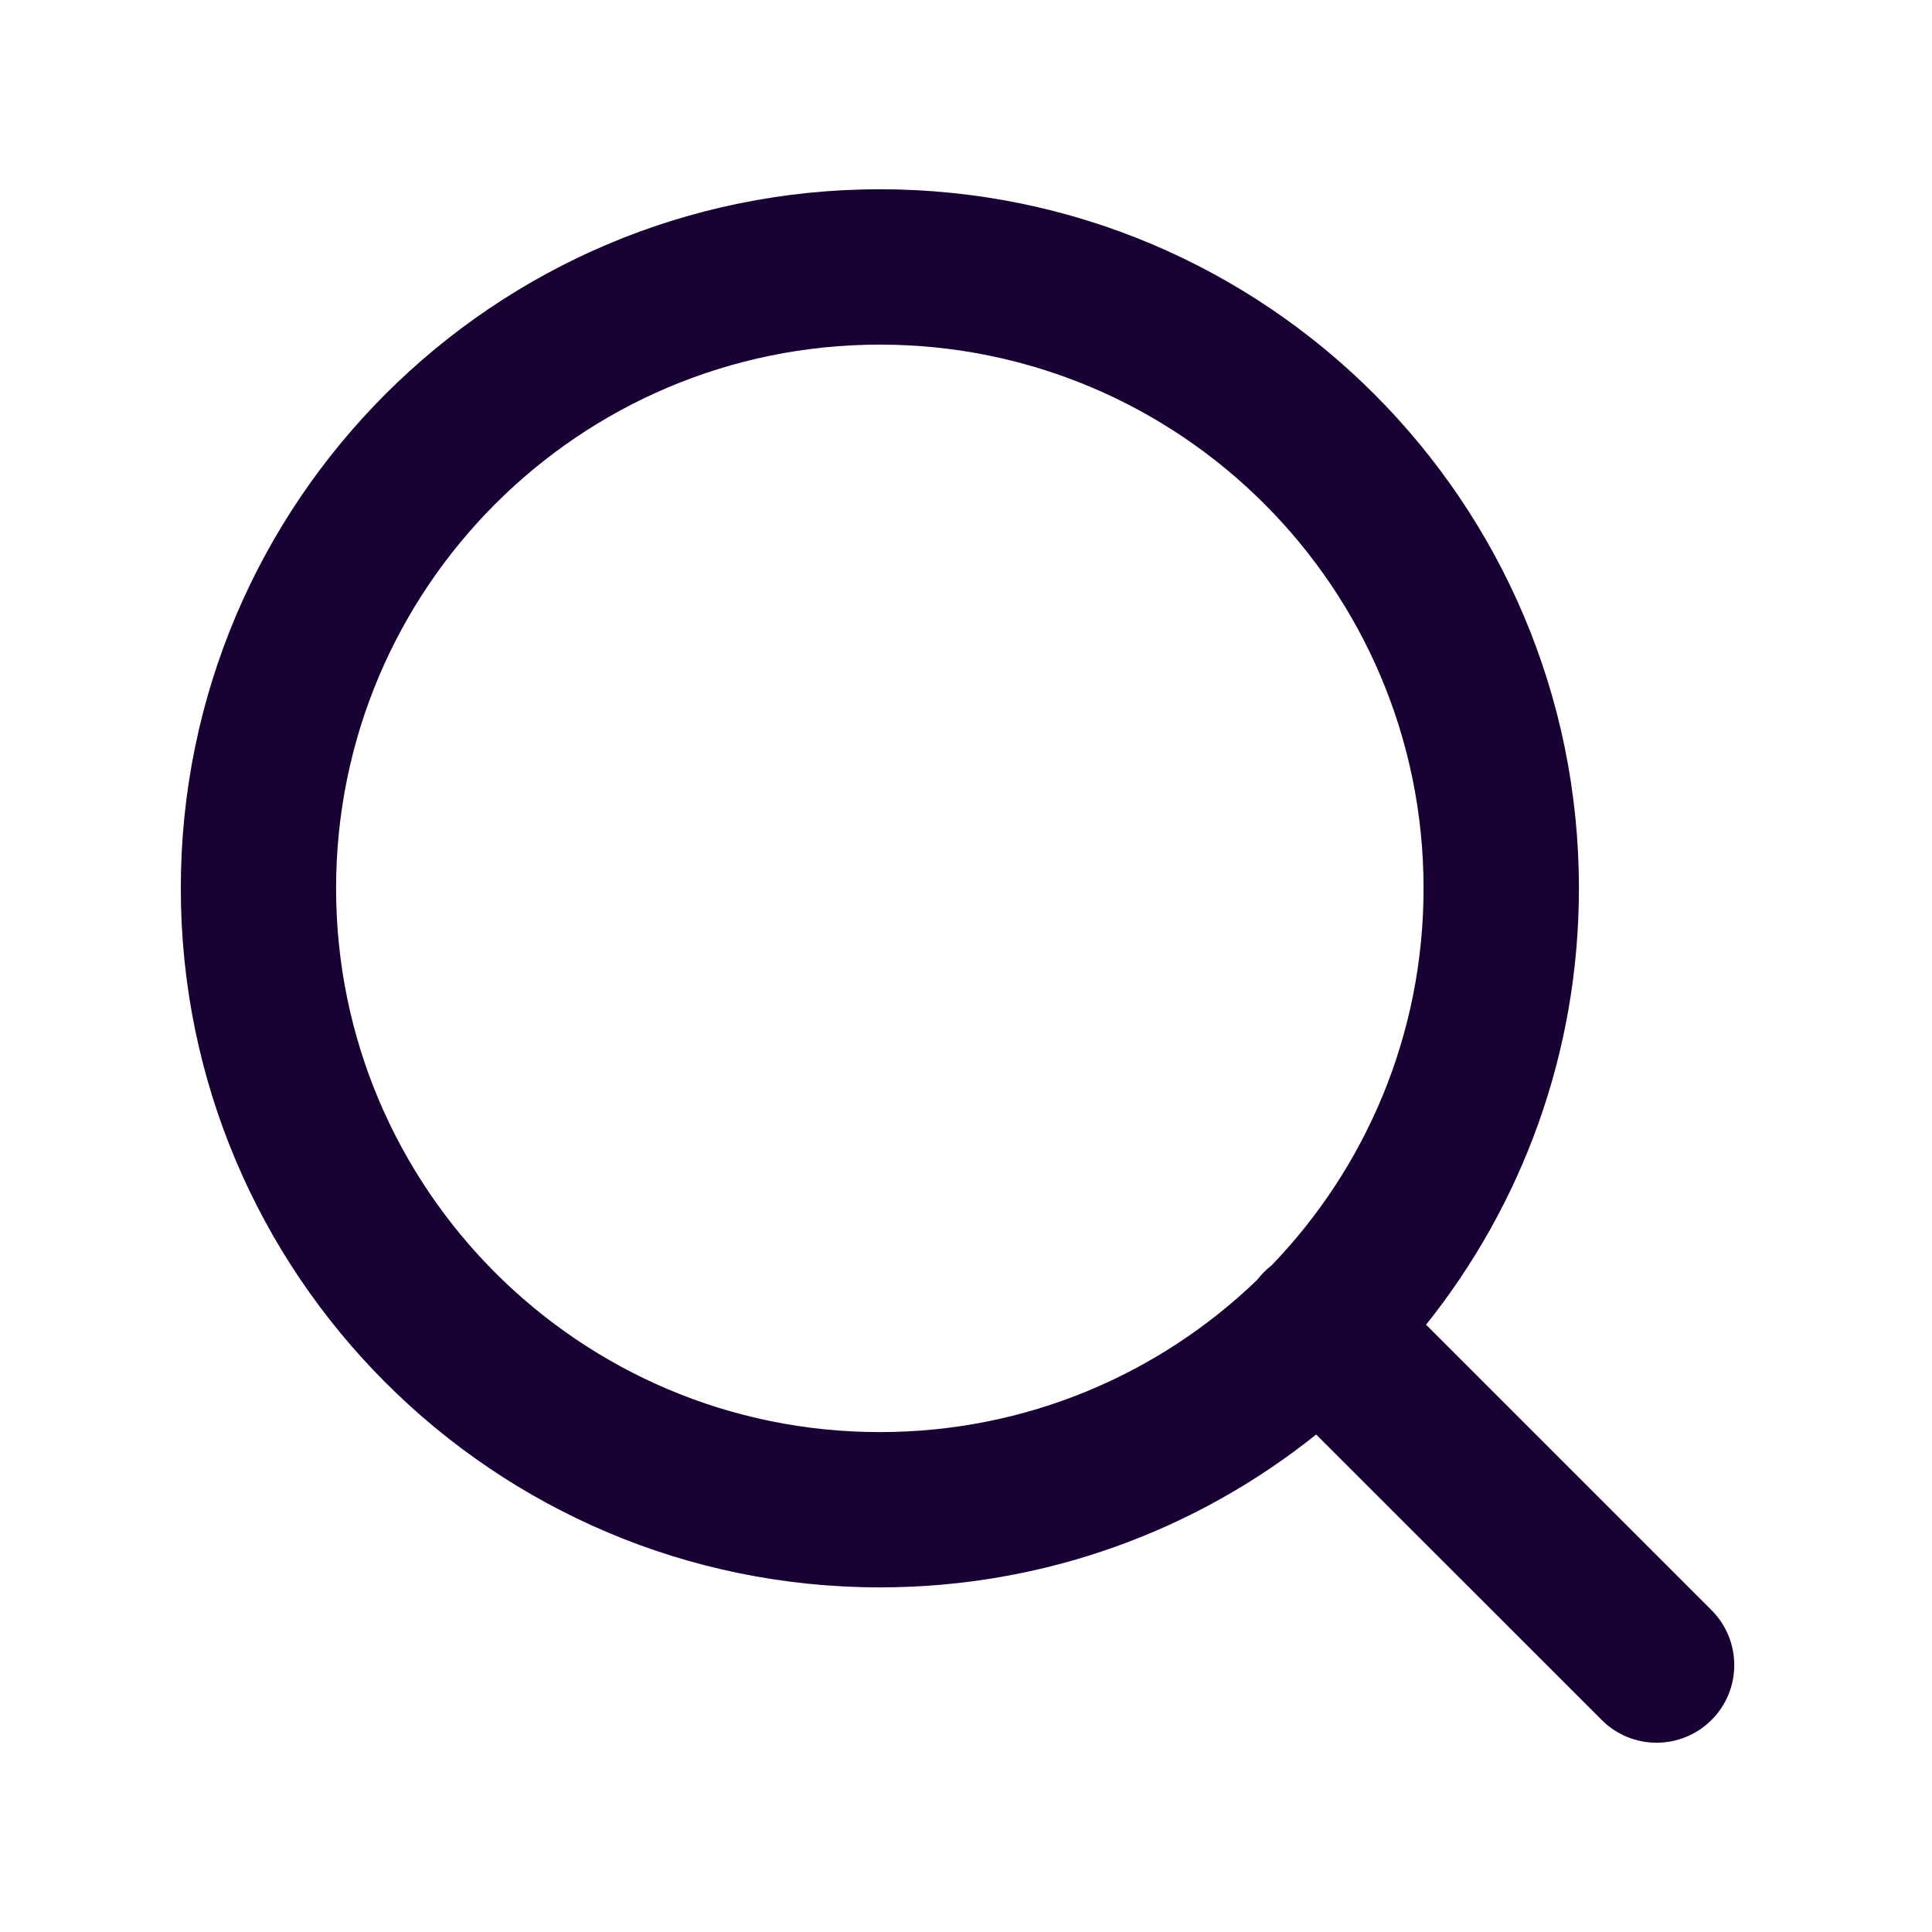 <svg width="24" height="24" viewBox="0 0 24 24" fill="none" xmlns="http://www.w3.org/2000/svg">
<path fill-rule="evenodd" clip-rule="evenodd" d="M4.175 11.035C4.175 7.305 7.199 4.281 10.93 4.281C14.66 4.281 17.684 7.305 17.684 11.035C17.684 12.855 16.965 14.507 15.794 15.721C15.761 15.746 15.729 15.774 15.699 15.805C15.669 15.835 15.641 15.867 15.616 15.9C14.401 17.07 12.75 17.79 10.93 17.79C7.199 17.79 4.175 14.765 4.175 11.035ZM16.35 17.82C14.865 19.009 12.98 19.719 10.93 19.719C6.134 19.719 2.246 15.831 2.246 11.035C2.246 6.239 6.134 2.351 10.93 2.351C15.726 2.351 19.614 6.239 19.614 11.035C19.614 13.085 18.903 14.97 17.715 16.456L21.261 20.002C21.638 20.379 21.638 20.99 21.261 21.366C20.884 21.743 20.273 21.743 19.897 21.366L16.35 17.82Z" fill="#190134"/>
</svg>

